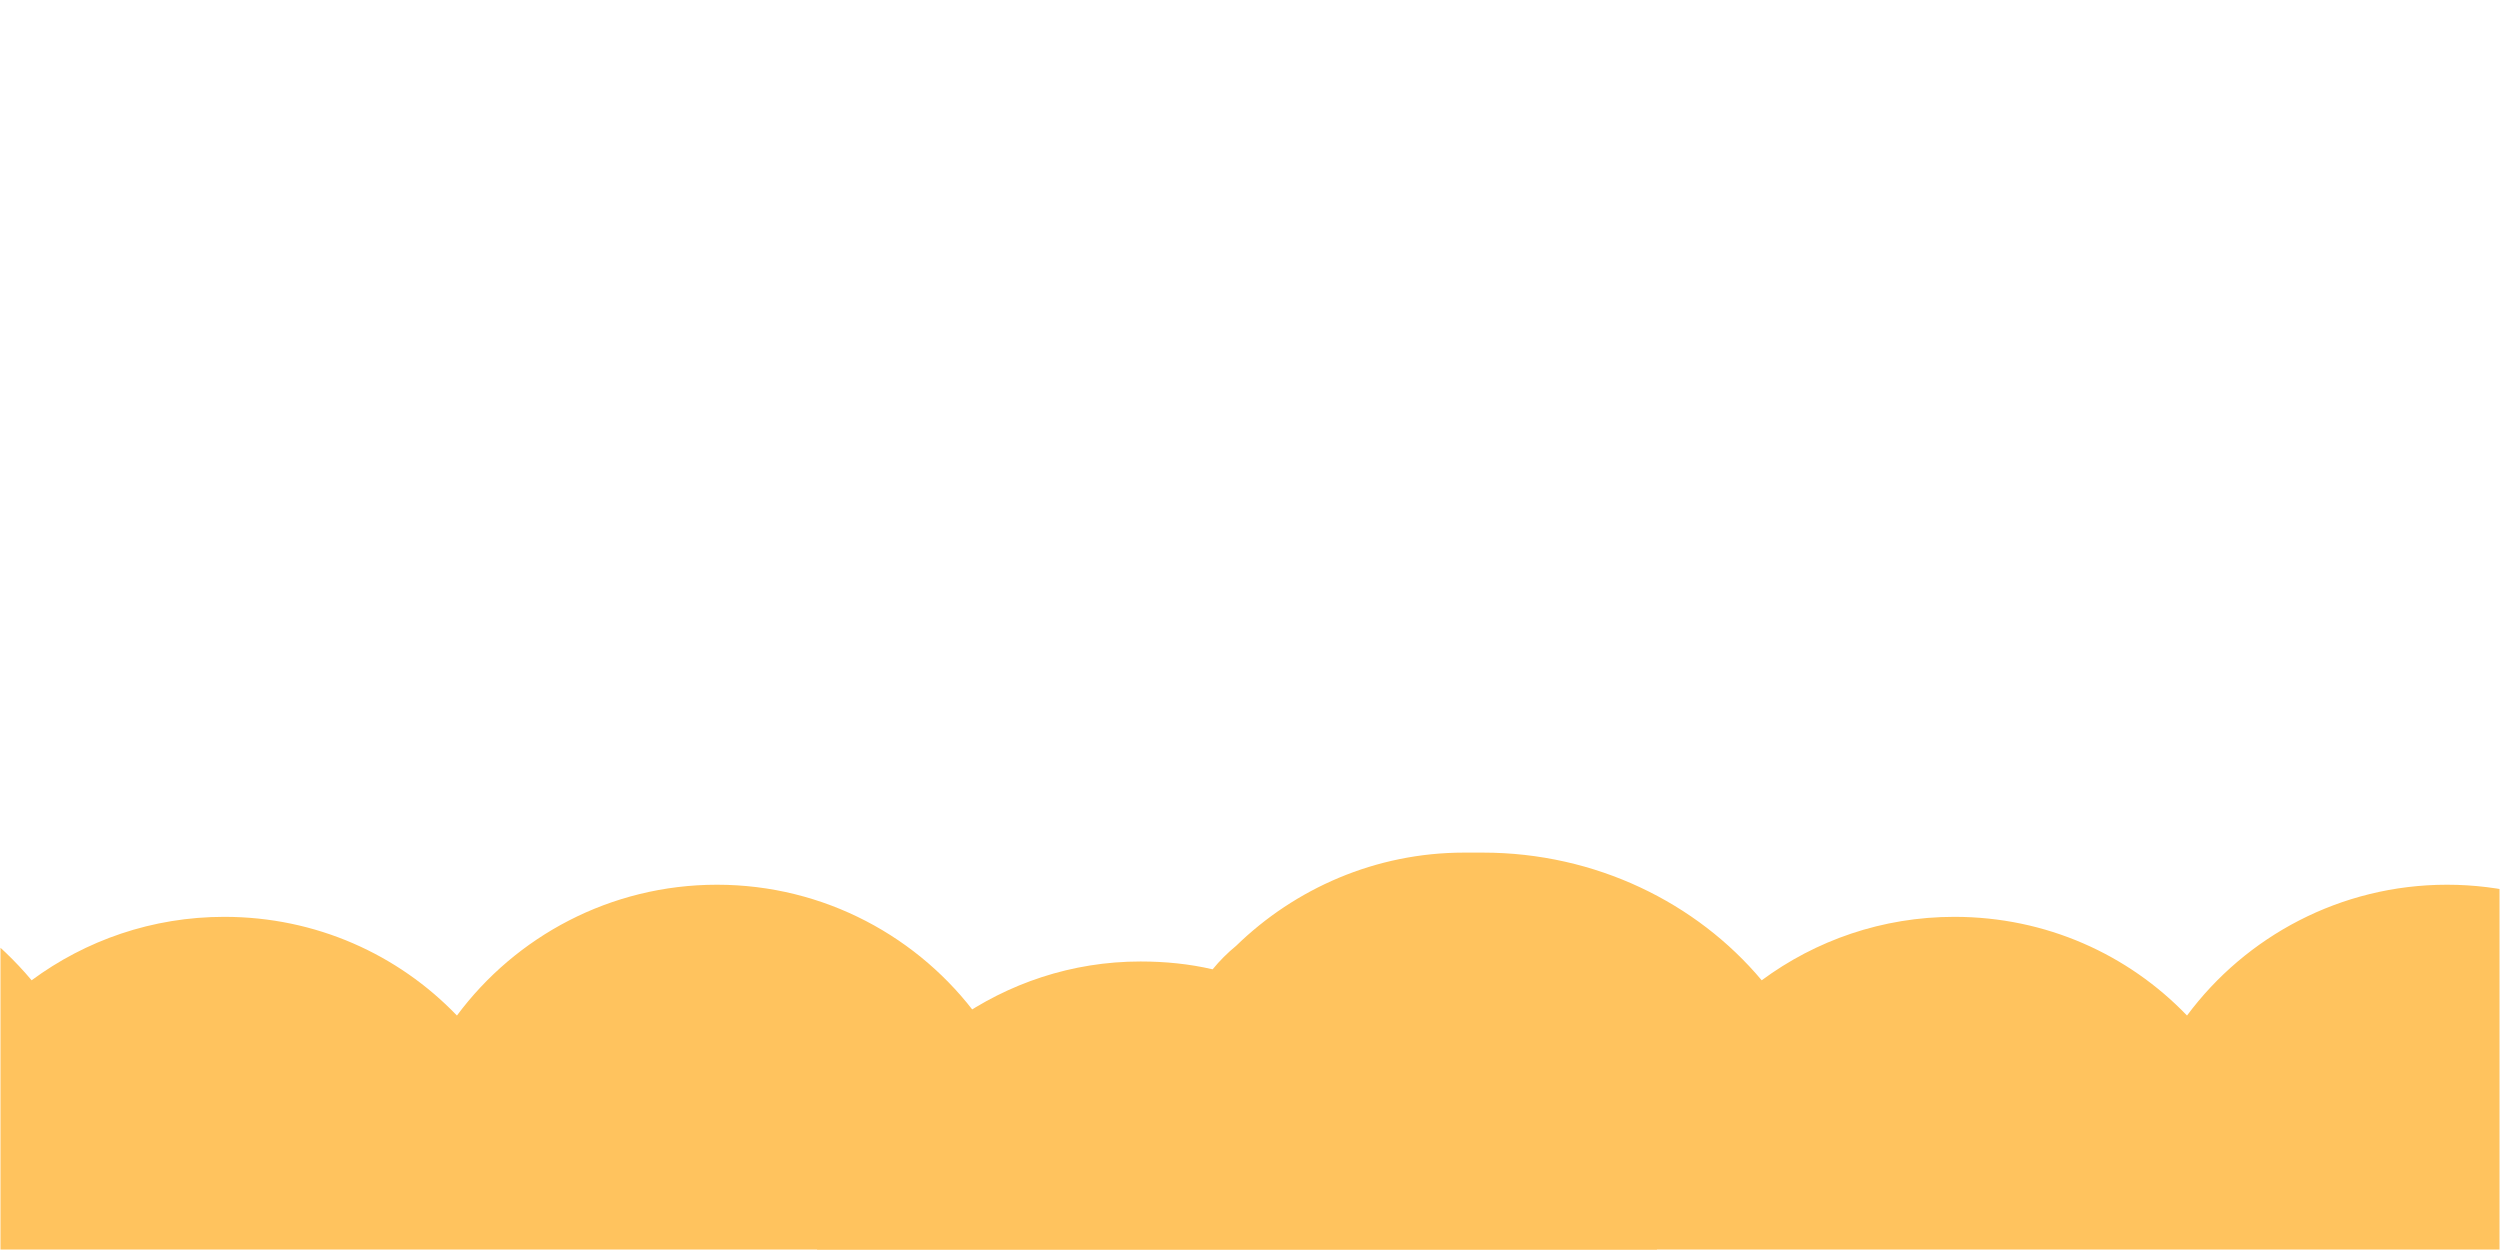 <svg
  xmlns="http://www.w3.org/2000/svg"
  width="5184"
  viewBox="0 0 5184 2592"
  height="2592"
  version="1.0"
><defs><clipPath id="a"><path
        d="M 1 1767 L 3438 1767 L 3438 2591 L 1 2591 Z M 1 1767"
      /></clipPath><clipPath id="b"><path
        d="M 1694 1767 L 5183 1767 L 5183 2591 L 1694 2591 Z M 1694 1767"
      /></clipPath></defs><g clip-path="url(#a)"><path
      fill="#FFC35E"
      d="M 3435.746 2014.859 C 3330.172 1943.391 3201.863 1902.785 3063.809 1902.785 C 2860.785 1902.785 2678.875 1993.742 2555.438 2135.051 C 2467.734 2092.82 2368.656 2068.457 2264.711 2068.457 C 2181.875 2068.457 2102.293 2083.074 2029.203 2110.688 C 1907.391 1943.391 1709.238 1834.566 1486.727 1834.566 C 1265.84 1834.566 1069.312 1941.766 947.5 2105.816 C 825.684 1979.125 655.148 1901.16 465.117 1901.16 C 315.691 1901.16 177.637 1949.887 65.57 2032.723 C -69.238 1871.926 -278.758 1767.973 -512.641 1767.973 L -551.621 1767.973 C -735.152 1767.973 -902.441 1842.688 -1024.258 1961.258 C -1042.121 1975.875 -1058.363 1992.117 -1072.98 2009.984 C -1121.707 1998.617 -1172.059 1993.742 -1222.406 1993.742 C -1365.336 1993.742 -1496.895 2039.223 -1605.715 2115.559 C -1677.176 2014.859 -1776.254 1936.895 -1891.57 1888.168 L -1891.57 2331.582 L -1893.191 2331.582 L -1893.191 4529.91 L 3435.746 4529.91 L 3435.746 2333.207 L 3437.367 2333.207 Z M 3435.746 2014.859"
    /></g><g clip-path="url(#b)"><path
      fill="#FFC35E"
      d="M 7023.242 2014.859 C 6917.668 1943.391 6789.359 1902.785 6651.305 1902.785 C 6448.281 1902.785 6266.371 1993.742 6142.934 2135.051 C 6055.23 2092.82 5956.152 2068.457 5852.207 2068.457 C 5769.375 2068.457 5689.789 2083.074 5616.699 2110.688 C 5494.887 1943.391 5296.738 1834.566 5074.223 1834.566 C 4853.336 1834.566 4656.809 1941.766 4534.996 2105.816 C 4413.184 1979.125 4242.645 1901.16 4052.613 1901.16 C 3903.191 1901.16 3765.133 1949.887 3653.066 2032.723 C 3518.258 1871.926 3308.738 1767.973 3074.859 1767.973 L 3035.879 1767.973 C 2852.344 1767.973 2685.055 1842.688 2563.242 1961.258 C 2545.375 1975.875 2529.133 1992.117 2514.516 2009.984 C 2465.789 1998.617 2415.441 1993.742 2365.09 1993.742 C 2222.164 1993.742 2090.605 2039.223 1981.785 2115.559 C 1910.32 2014.859 1811.246 1936.895 1695.93 1888.168 L 1695.93 2331.582 L 1694.305 2331.582 L 1694.305 4529.91 L 7023.242 4529.91 L 7023.242 2333.207 L 7024.867 2333.207 Z M 7023.242 2014.859"
    /></g></svg>
